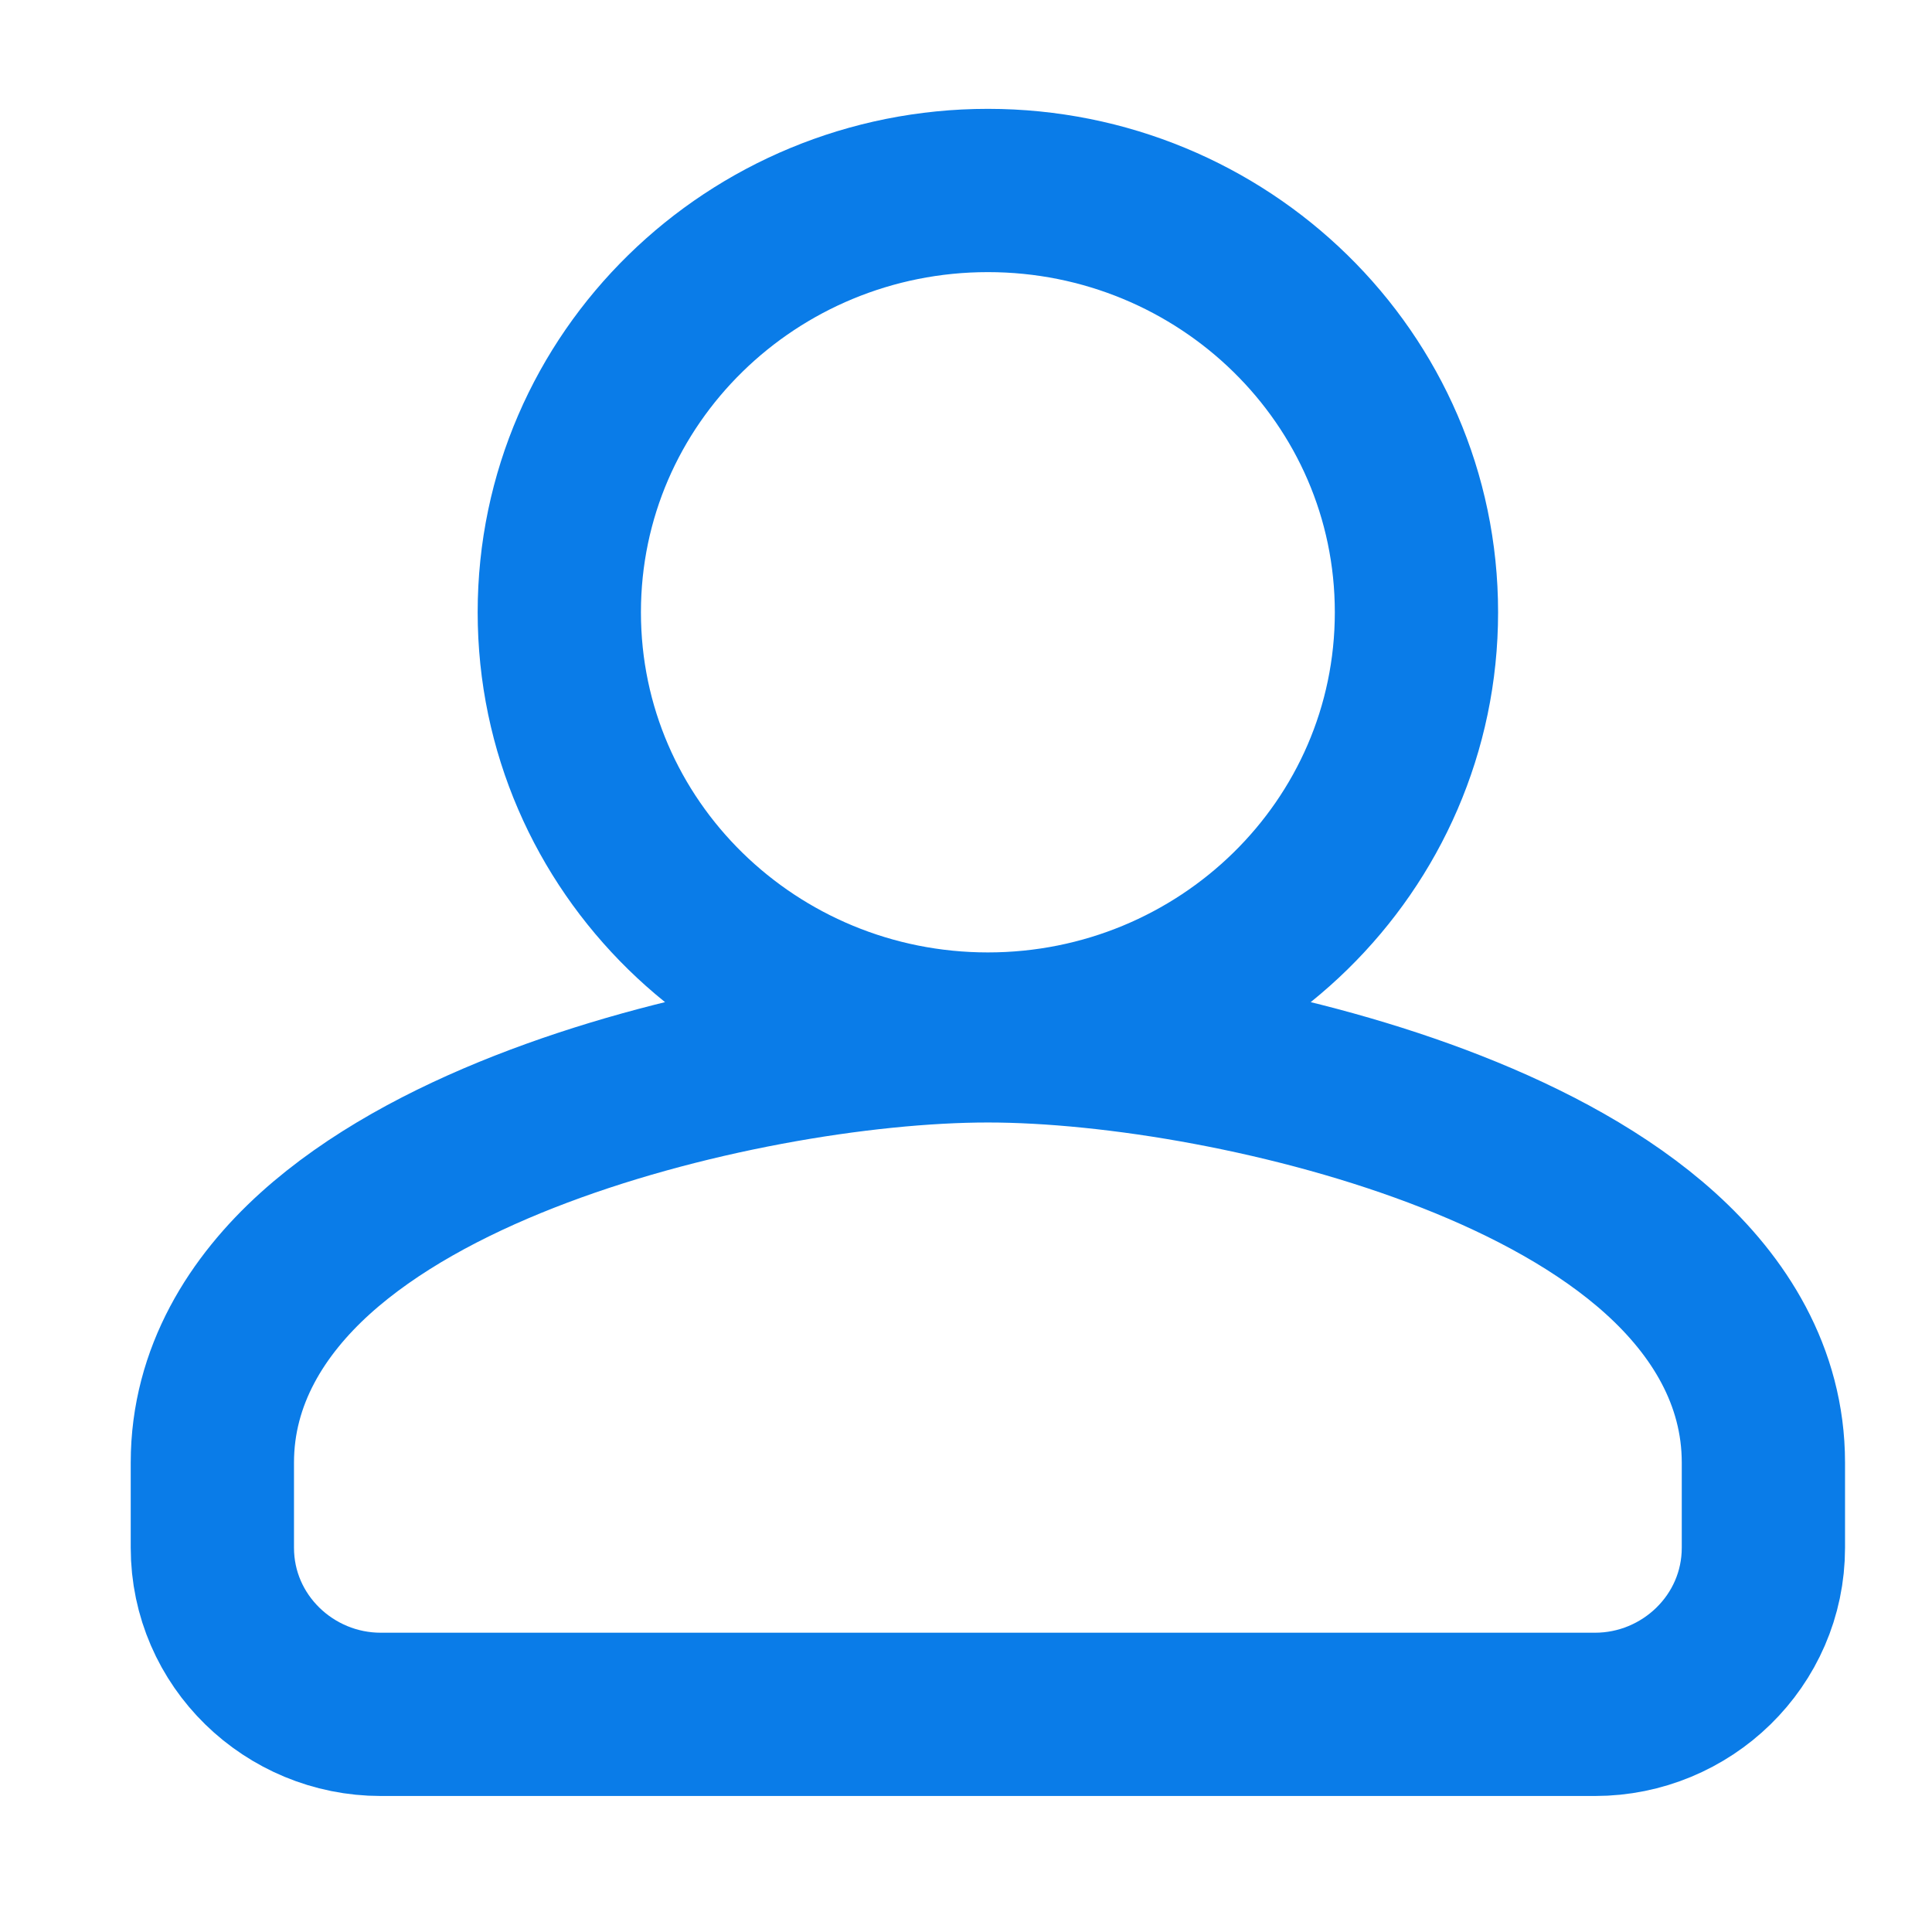 <svg width="71" height="70" viewBox="0 0 71 70" fill="none" xmlns="http://www.w3.org/2000/svg">
<path d="M36.304 38.25C40.926 38.25 47.674 39.365 53.342 41.591C56.177 42.704 58.933 44.169 61.029 46.065C63.144 47.978 64.804 50.547 64.804 53.75V56.875C64.804 60.306 61.97 63 58.616 63H13.991C10.638 63 7.804 60.306 7.804 56.875V53.75C7.804 50.547 9.464 47.978 11.578 46.065C13.675 44.169 16.431 42.704 19.266 41.591C24.934 39.365 31.681 38.25 36.304 38.25ZM36.304 7C44.949 7 52.054 13.881 52.054 22.5C52.054 31.119 44.949 38 36.304 38C27.659 38 20.554 31.119 20.554 22.5C20.554 13.881 27.659 7 36.304 7Z" stroke="#0A7CE8" stroke-width="6"/>
</svg>
